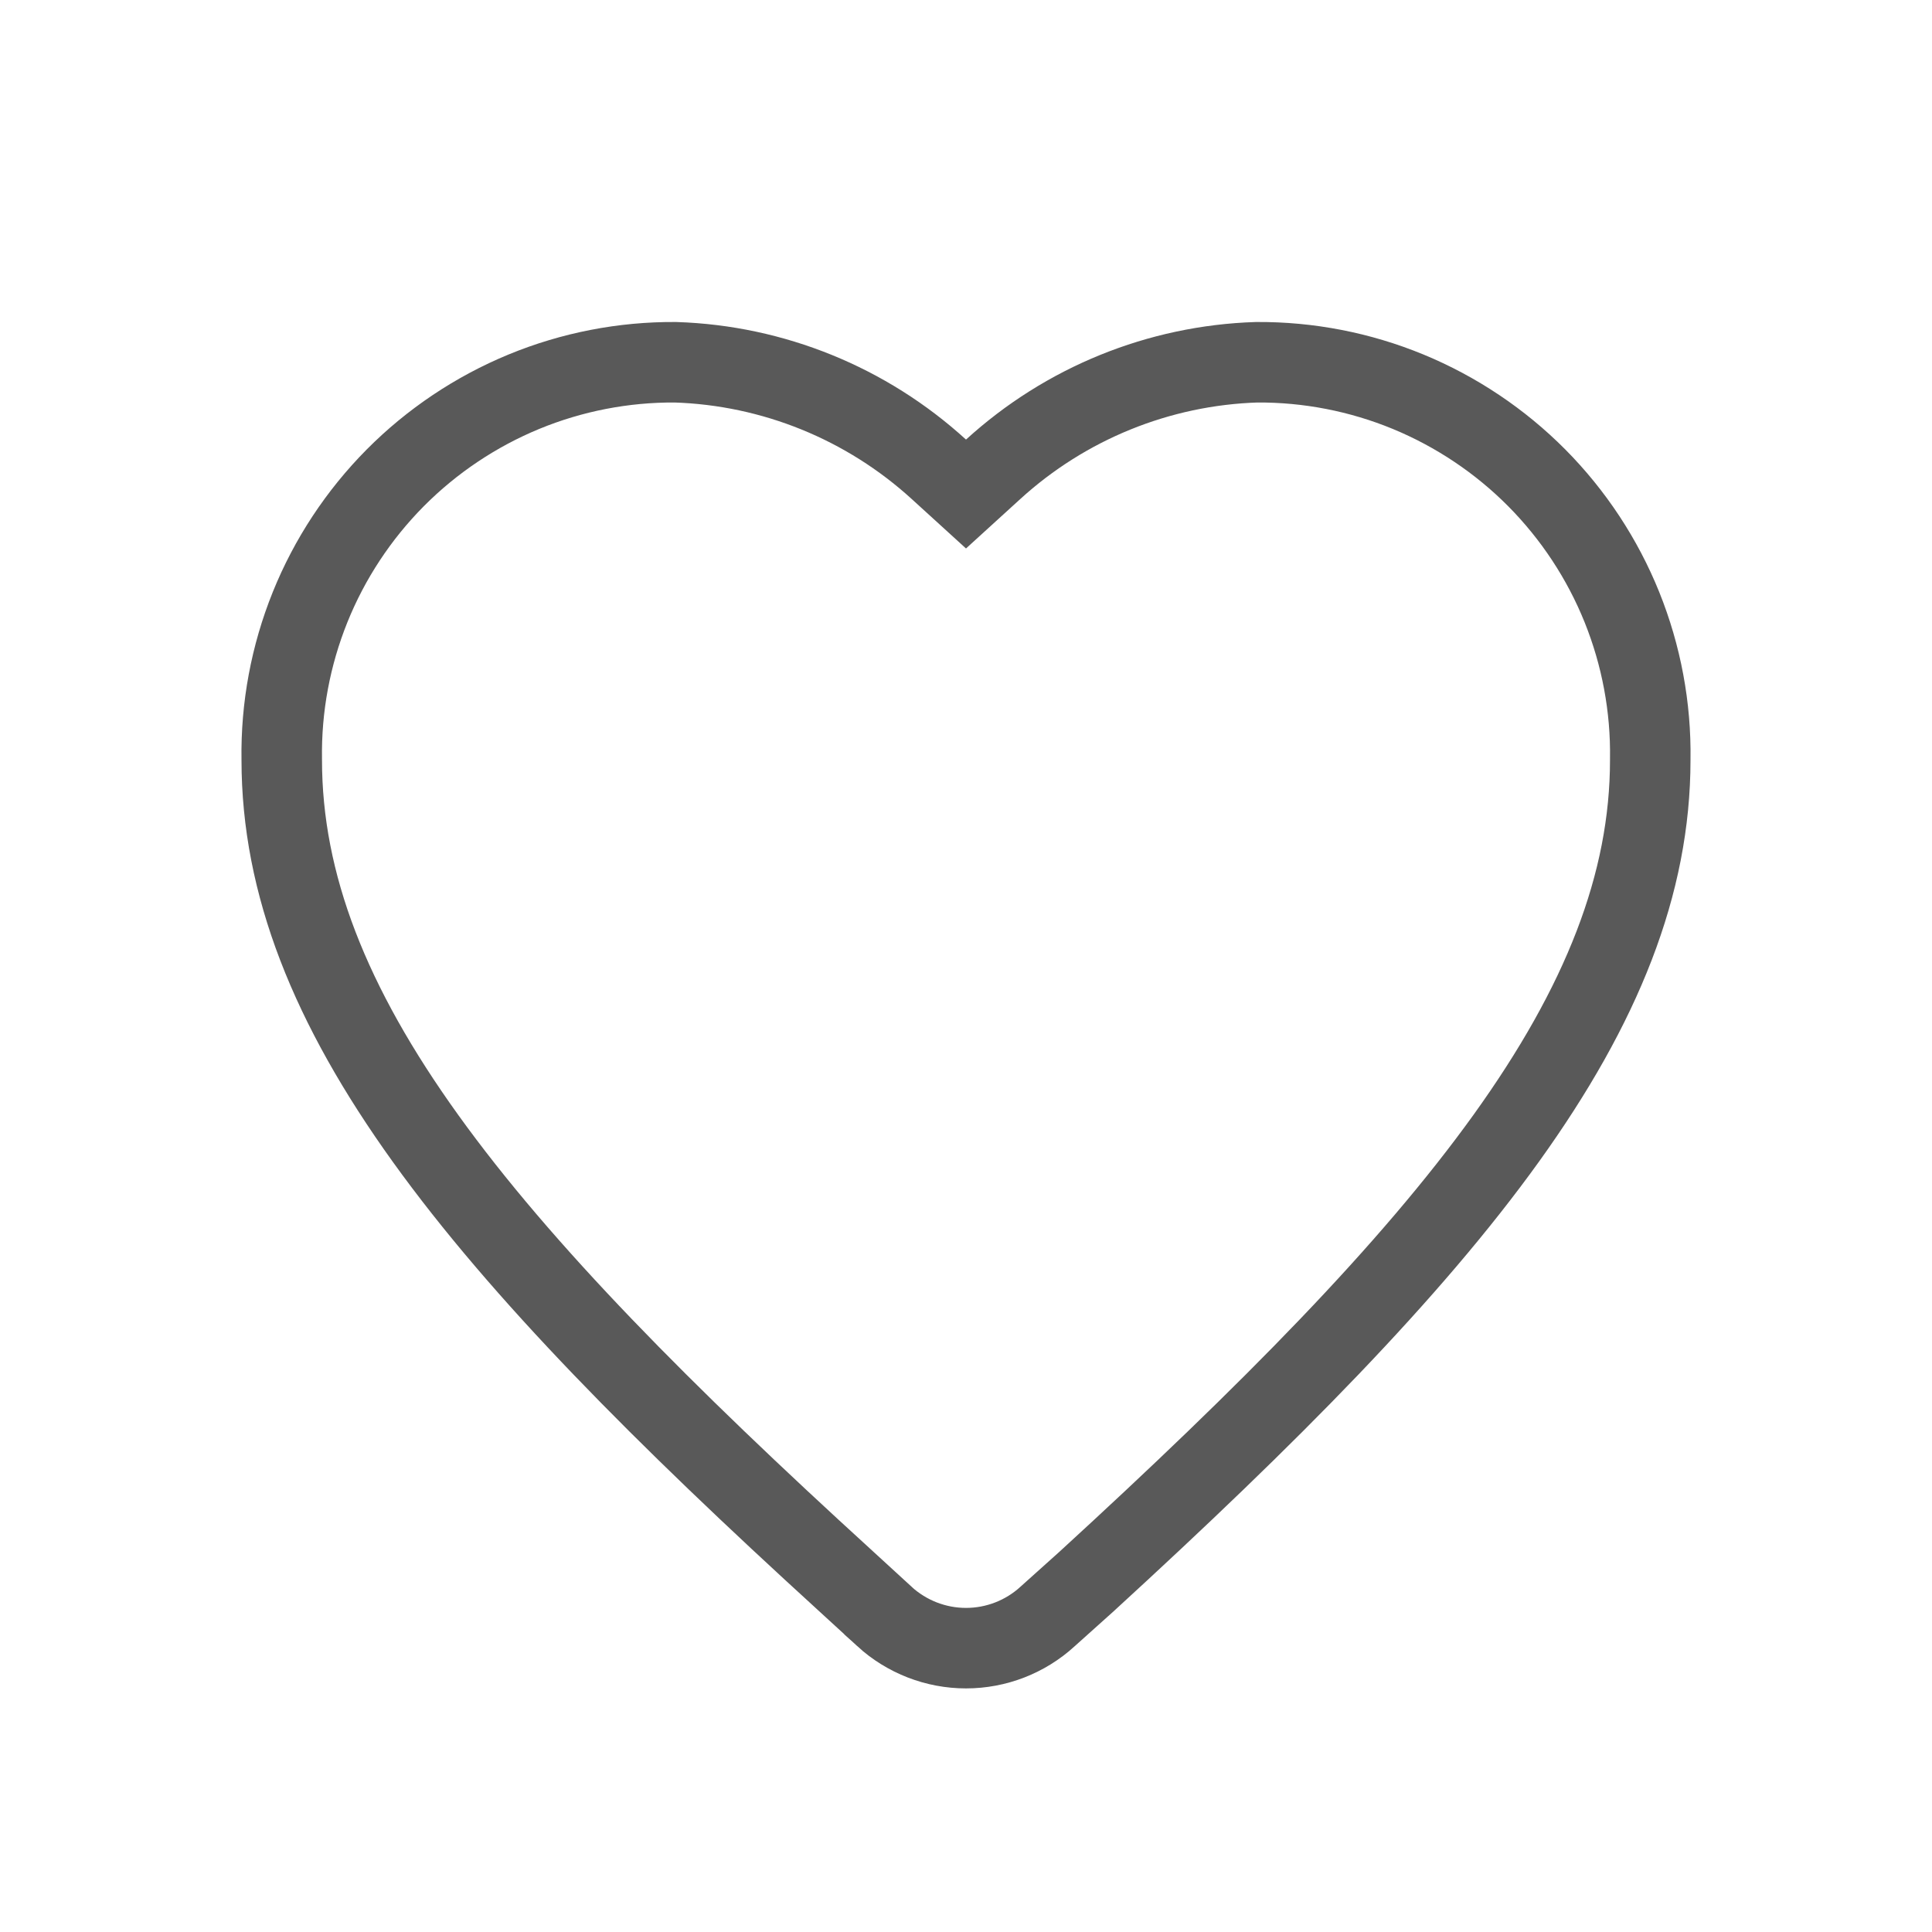 <svg width="24" height="24" viewBox="0 0 24 24" fill="none" xmlns="http://www.w3.org/2000/svg">
<path d="M11.663 5.83L12 6.137L12.337 5.83C13.235 5.011 14.395 4.539 15.61 4.5C16.255 4.496 16.895 4.62 17.492 4.866C18.09 5.113 18.634 5.477 19.09 5.936C19.546 6.396 19.906 6.942 20.148 7.542C20.39 8.143 20.51 8.785 20.5 9.433L20.5 9.433V9.44C20.5 10.98 19.9 12.484 18.713 14.137C17.521 15.796 15.765 17.569 13.504 19.64C13.504 19.64 13.503 19.641 13.502 19.642L13.016 20.078L13.016 20.078L13.013 20.081C12.736 20.334 12.375 20.474 12 20.474C11.626 20.474 11.265 20.334 10.988 20.082C10.988 20.082 10.988 20.081 10.988 20.081L10.498 19.632L10.497 19.631C8.236 17.569 6.479 15.801 5.287 14.143C4.1 12.492 3.5 10.985 3.5 9.44H3.5L3.5 9.433C3.49 8.785 3.61 8.143 3.852 7.542C4.094 6.942 4.454 6.396 4.91 5.936C5.366 5.477 5.91 5.113 6.508 4.866C7.105 4.62 7.745 4.496 8.39 4.5C9.605 4.539 10.765 5.011 11.663 5.83Z" stroke="black" stroke-opacity="0.65"/>
</svg>
